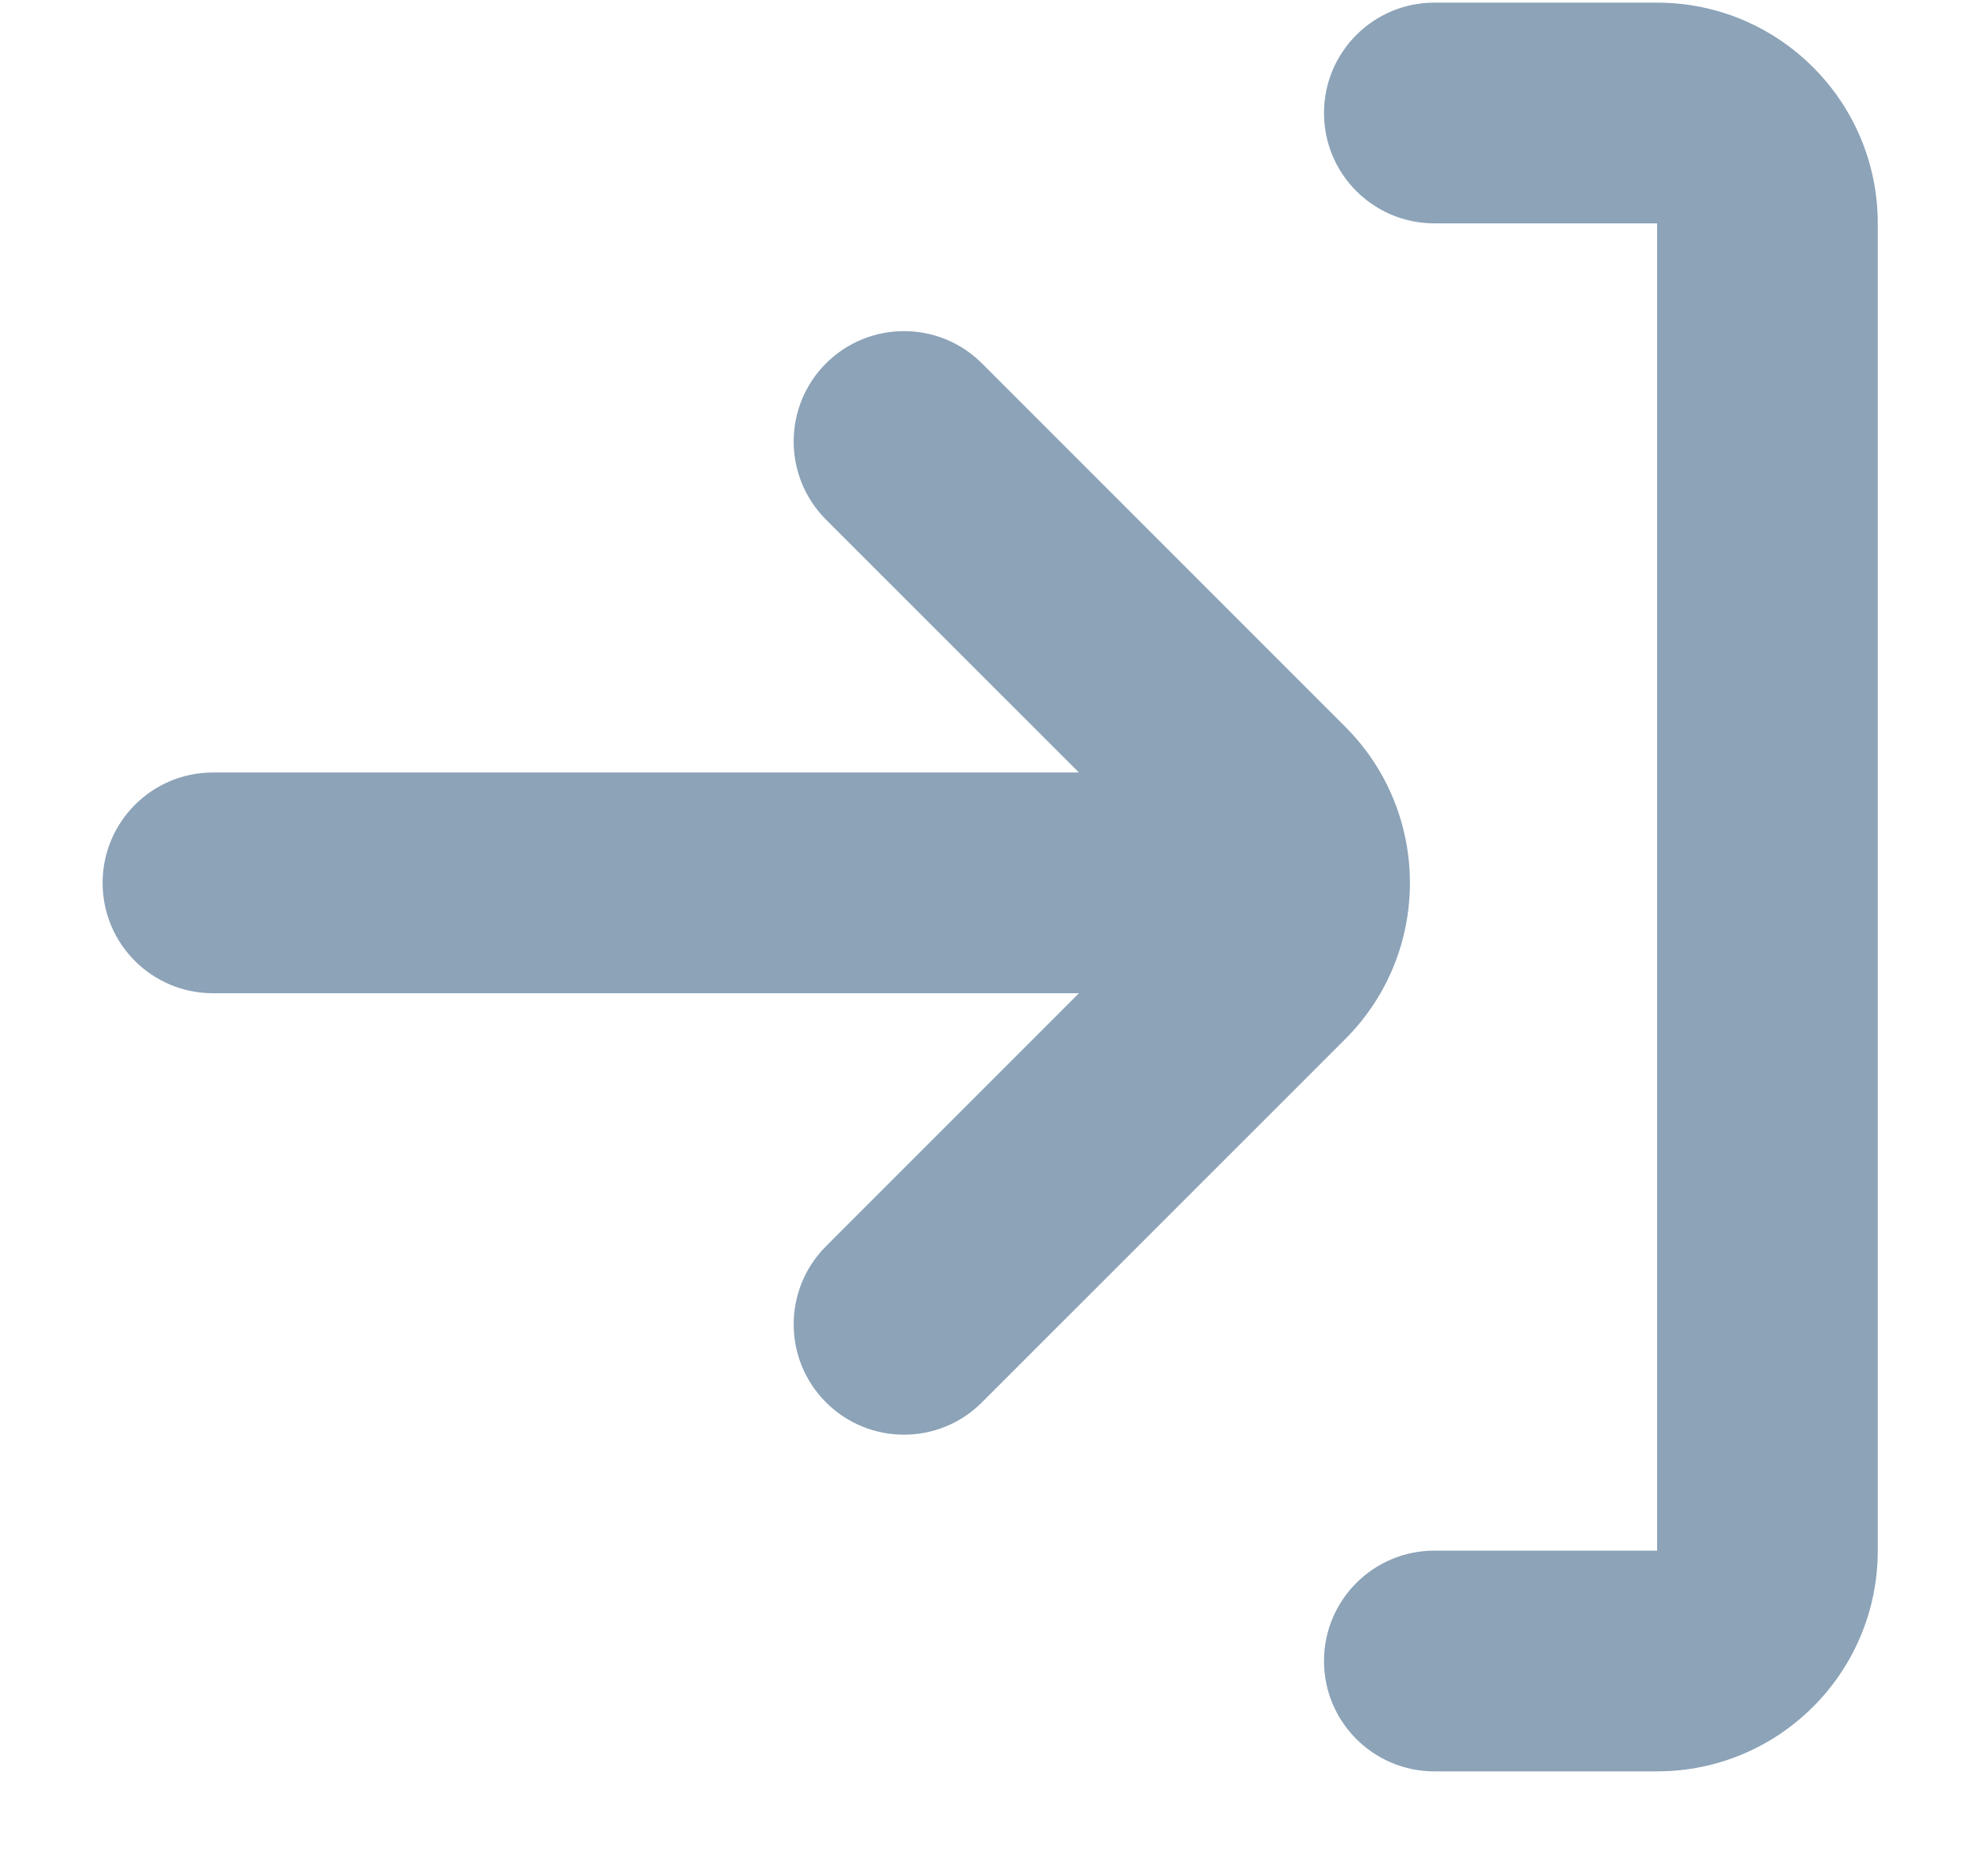 <svg width="18" height="17" viewBox="0 0 18 17" fill="none" xmlns="http://www.w3.org/2000/svg">
<path fill-rule="evenodd" clip-rule="evenodd" d="M13 0.024C12.448 0.024 12 0.472 12 1.024C12 1.577 12.448 2.024 13 2.024H15.019L15.019 14.051H13C12.448 14.051 12 14.499 12 15.051C12 15.603 12.448 16.051 13 16.051H15.019C16.124 16.051 17.019 15.156 17.019 14.051V2.024C17.019 0.92 16.124 0.024 15.019 0.024H13ZM7.486 11.293L9.779 9H1.93C1.377 9 0.93 8.553 0.93 8C0.93 7.448 1.377 7 1.93 7H9.779L7.486 4.708C7.096 4.317 7.096 3.684 7.486 3.293C7.877 2.903 8.51 2.903 8.9 3.293L12.193 6.586C12.974 7.367 12.974 8.634 12.193 9.415L8.9 12.707C8.51 13.098 7.877 13.098 7.486 12.707C7.096 12.317 7.096 11.684 7.486 11.293Z" fill="#8CA3B8"/>
</svg>
